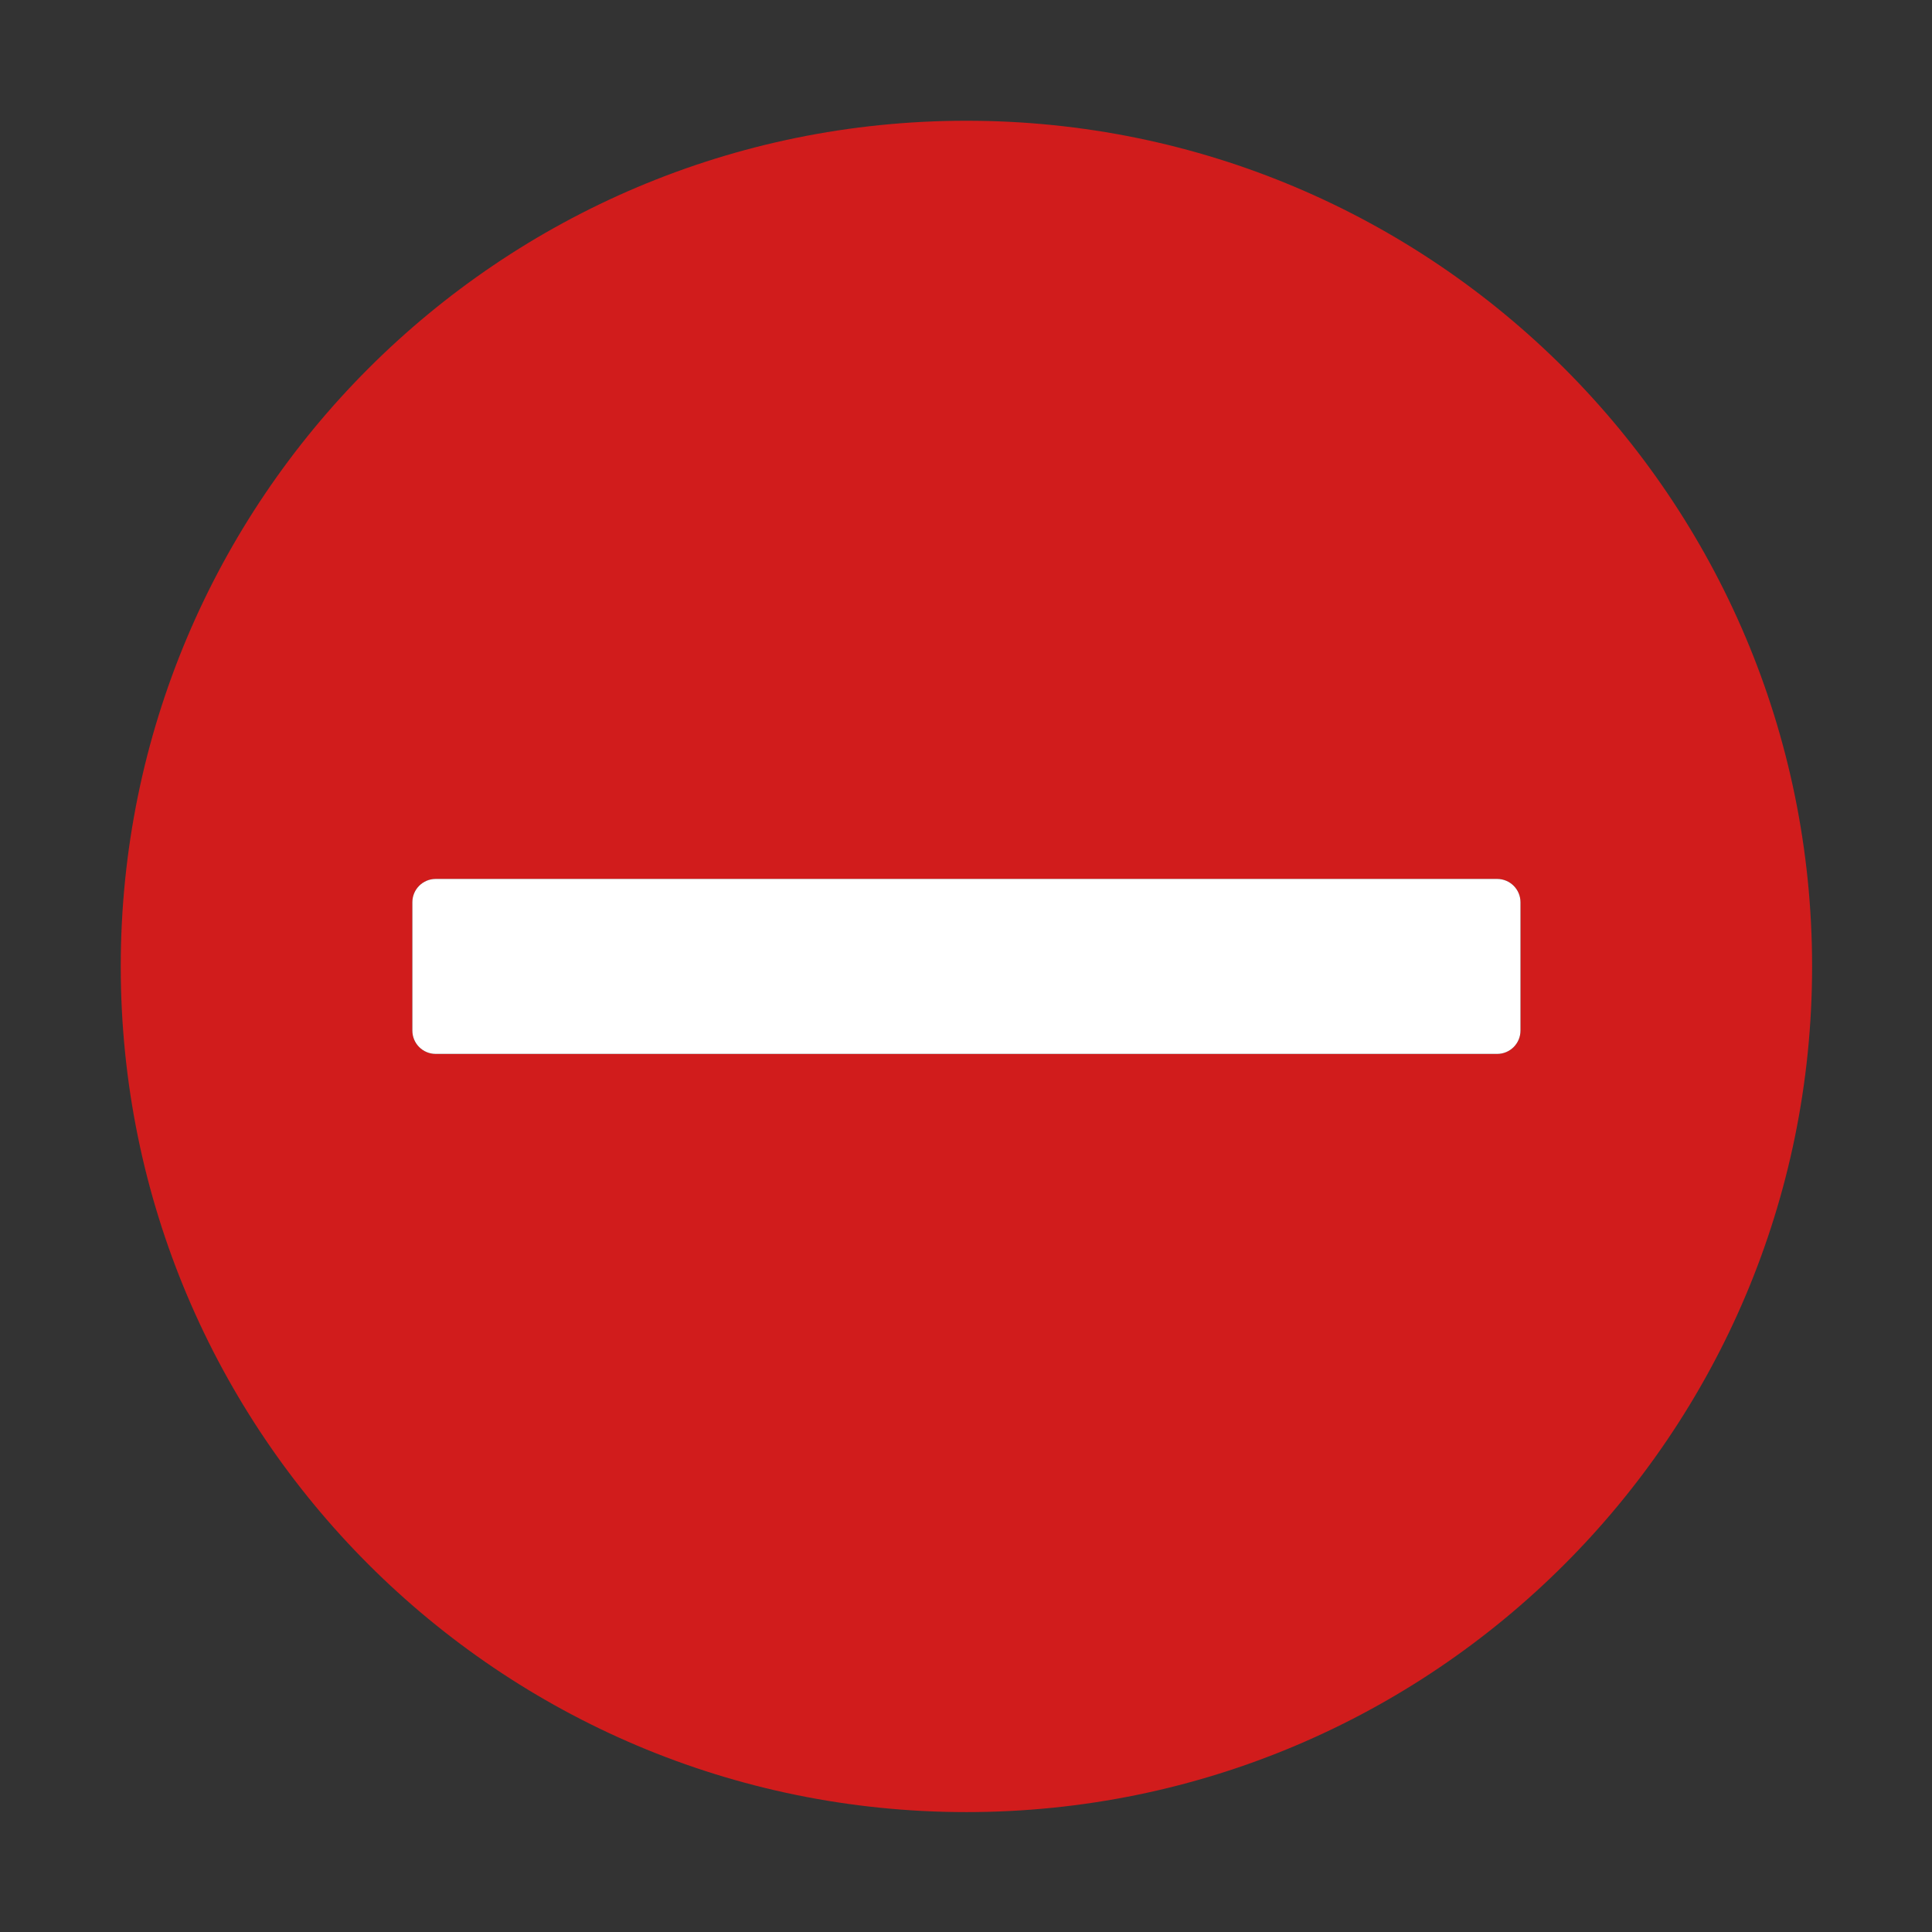 ﻿<?xml version='1.0' encoding='UTF-8'?>
<svg viewBox="-2 -2 32 32" xmlns="http://www.w3.org/2000/svg" xmlns:xlink="http://www.w3.org/1999/xlink">
  <rect x="-2" y="-2" width="32" height="32" fill="#333333" stroke="none"/>
  <g id="Layer_1" transform="translate(-0.966, -0.966)">
    <g transform="matrix(0.966, 0, 0, 0.966, 0, 0)">
      <g id="icon">
        <path d="M15.5, 1C7.492, 1 1, 7.492 1, 15.5C1, 23.508 7.492, 30 15.5, 30C23.508, 30 30, 23.508 30, 15.5C30, 7.492 23.508, 1 15.5, 1zM25, 16.6C25, 16.821 24.821, 17 24.6, 17L6.4, 17C6.179, 17 6, 16.821 6, 16.6L6, 14.4C6, 14.179 6.179, 14 6.4, 14L24.6, 14C24.821, 14 25, 14.179 25, 14.4L25, 16.6z" fill="#D11C1C" class="Red" fill-rule="evenodd" />
      </g>
    </g>
  </g>
  <g id="Layer_1" transform="translate(-0.966, -0.966)">
    <g transform="matrix(0.966, 0, 0, 0.966, 0, 0)">
      <g id="icon">
        <path d="M24.6, 14L6.4, 14C6.179, 14 6, 14.179 6, 14.4L6, 16.6C6, 16.821 6.179, 17 6.4, 17L24.6, 17C24.821, 17 25, 16.821 25, 16.6L25, 14.4C25, 14.179 24.821, 14 24.6, 14z" fill="#FFFFFF" fill-rule="evenodd" />
      </g>
    </g>
  </g>
</svg>